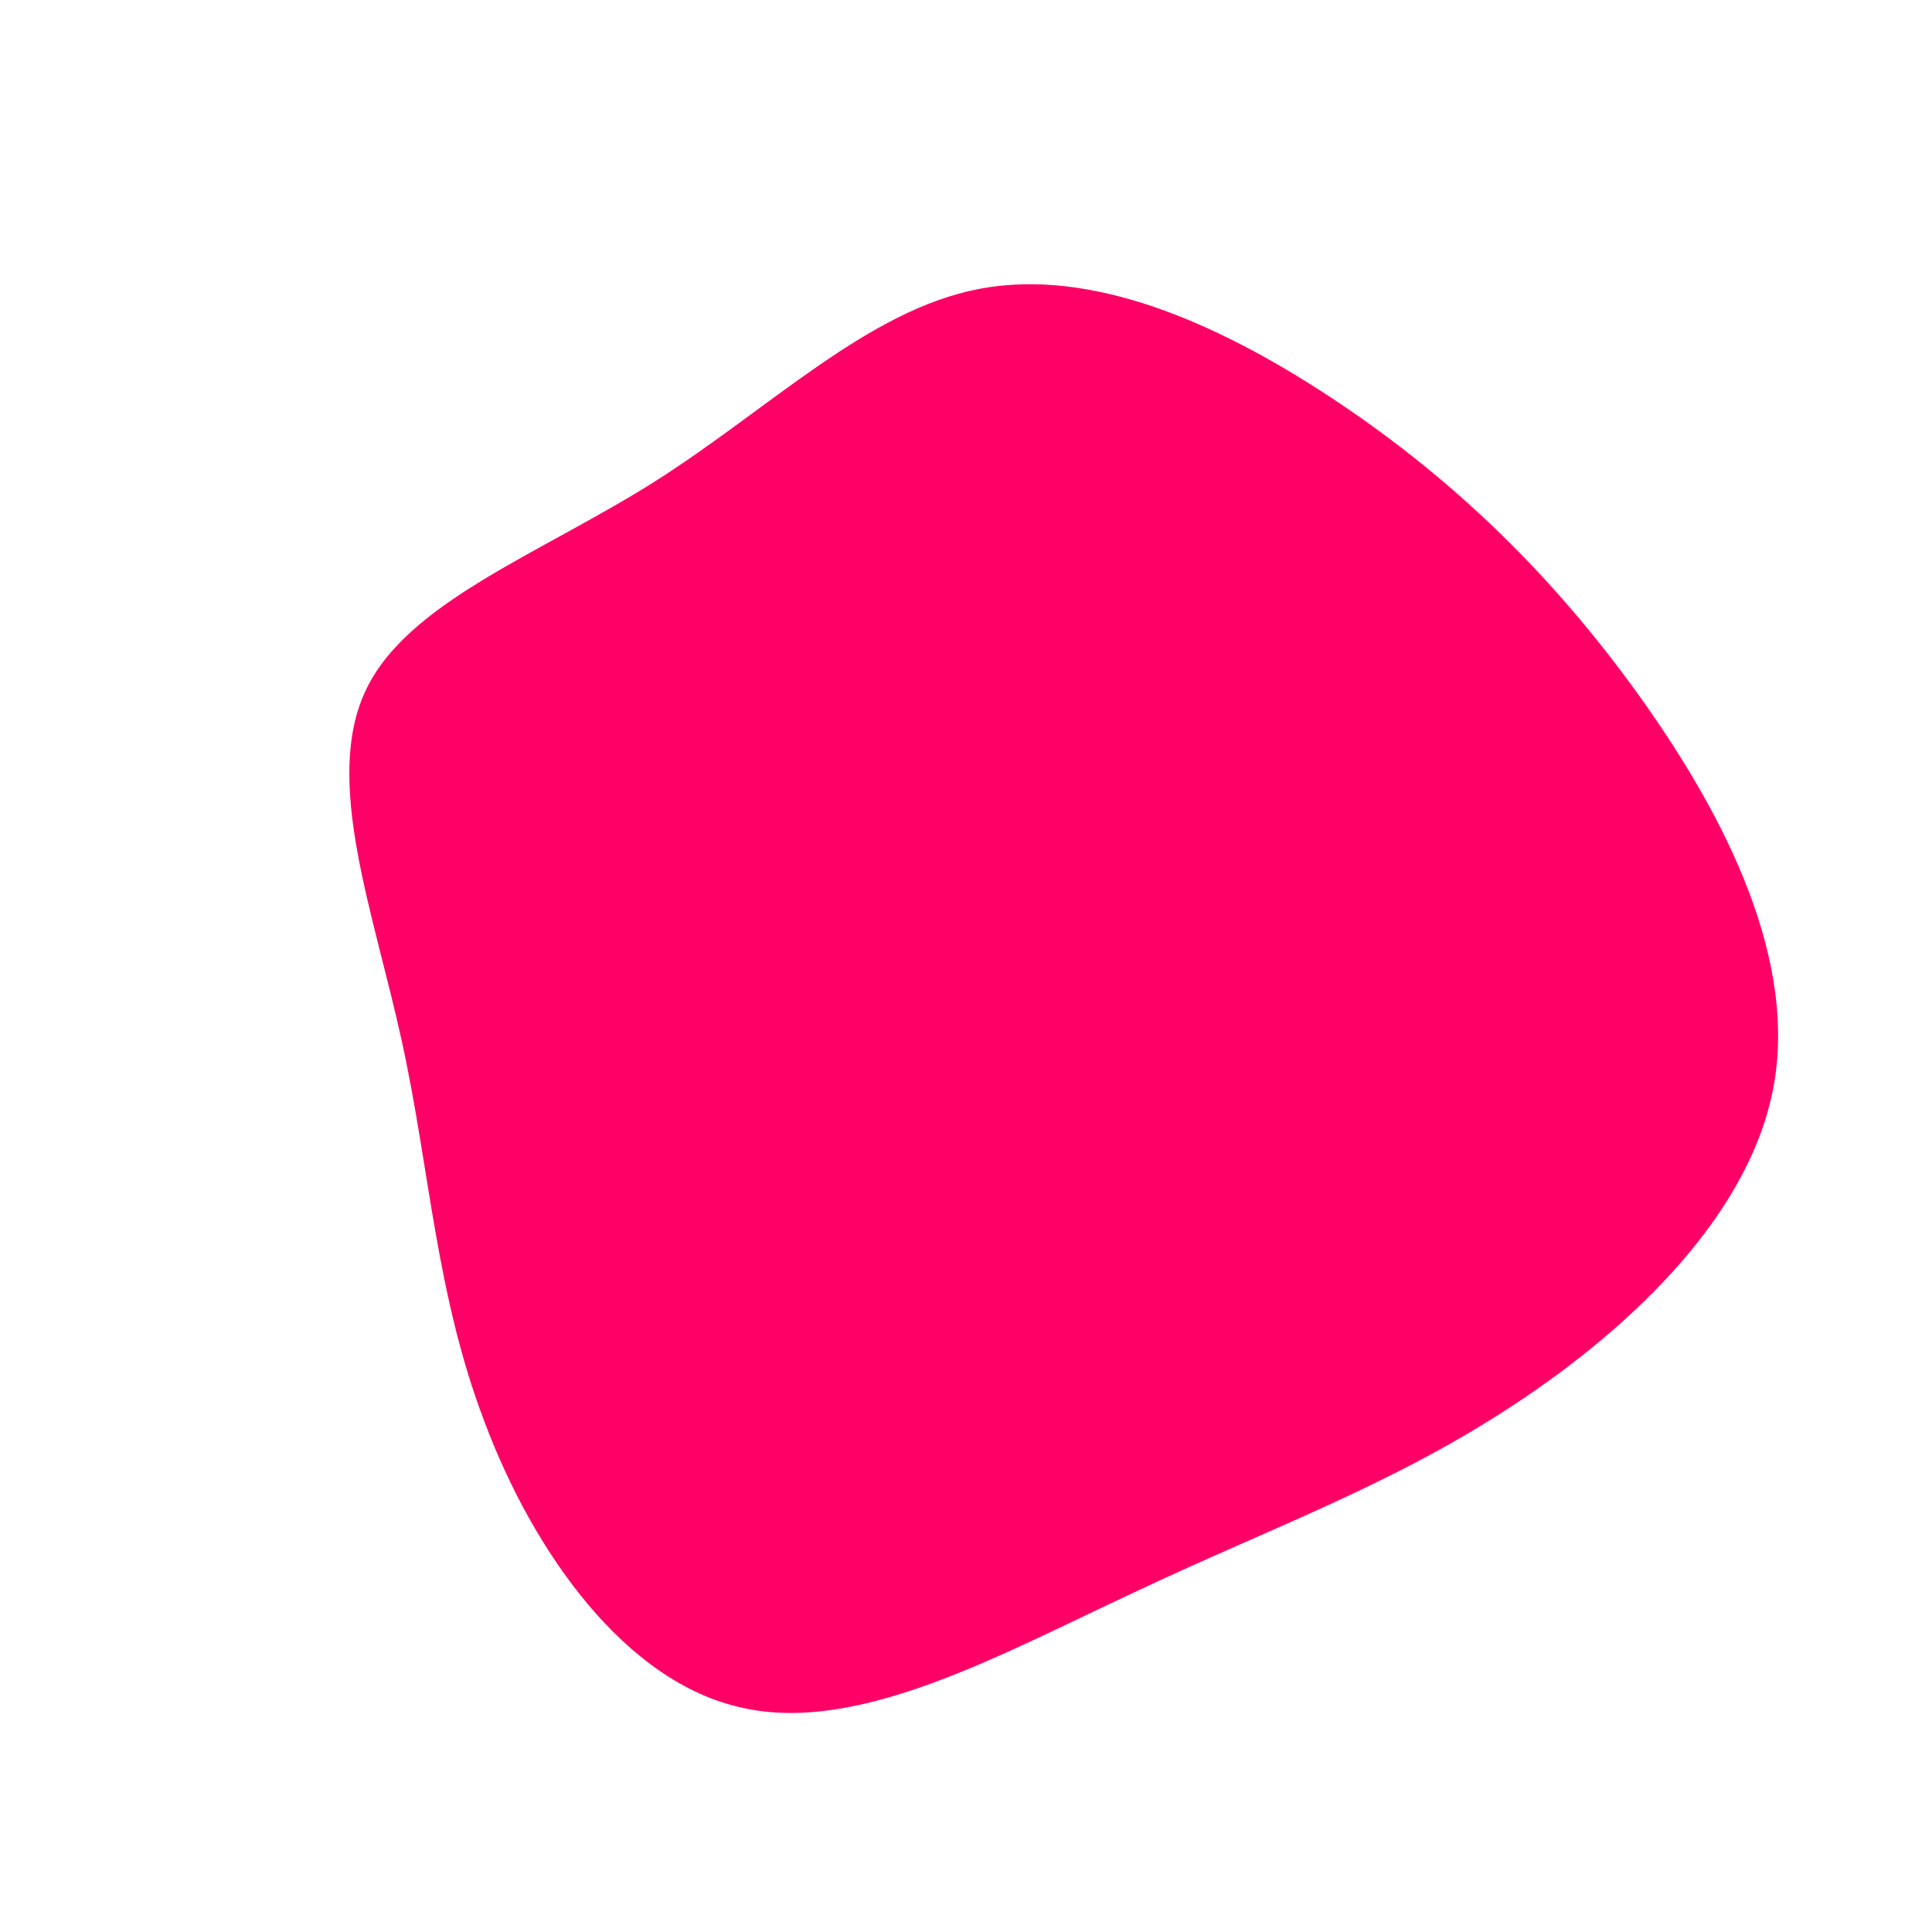 <?xml version="1.0" standalone="no"?>
<svg viewBox="0 0 200 200" xmlns="http://www.w3.org/2000/svg">
  <path fill="#FF0066" d="M37.7,-58.9C49.4,-51.2,59.7,-41.6,68.8,-29.2C77.9,-16.8,85.9,-1.7,83.7,11.9C81.5,25.4,69.1,37.3,56.6,45.5C44,53.8,31.2,58.3,17.5,64.8C3.7,71.2,-11,79.5,-23.1,76.8C-35.3,74.2,-44.8,60.6,-49.8,47.3C-54.9,34,-55.5,21,-58.4,7.8C-61.3,-5.5,-66.5,-19.1,-62.2,-28.4C-58,-37.6,-44.2,-42.6,-32.3,-50.1C-20.3,-57.7,-10.2,-67.9,1.4,-70.1C13,-72.3,26,-66.6,37.7,-58.9Z" transform="translate(100 100)" />
</svg>
